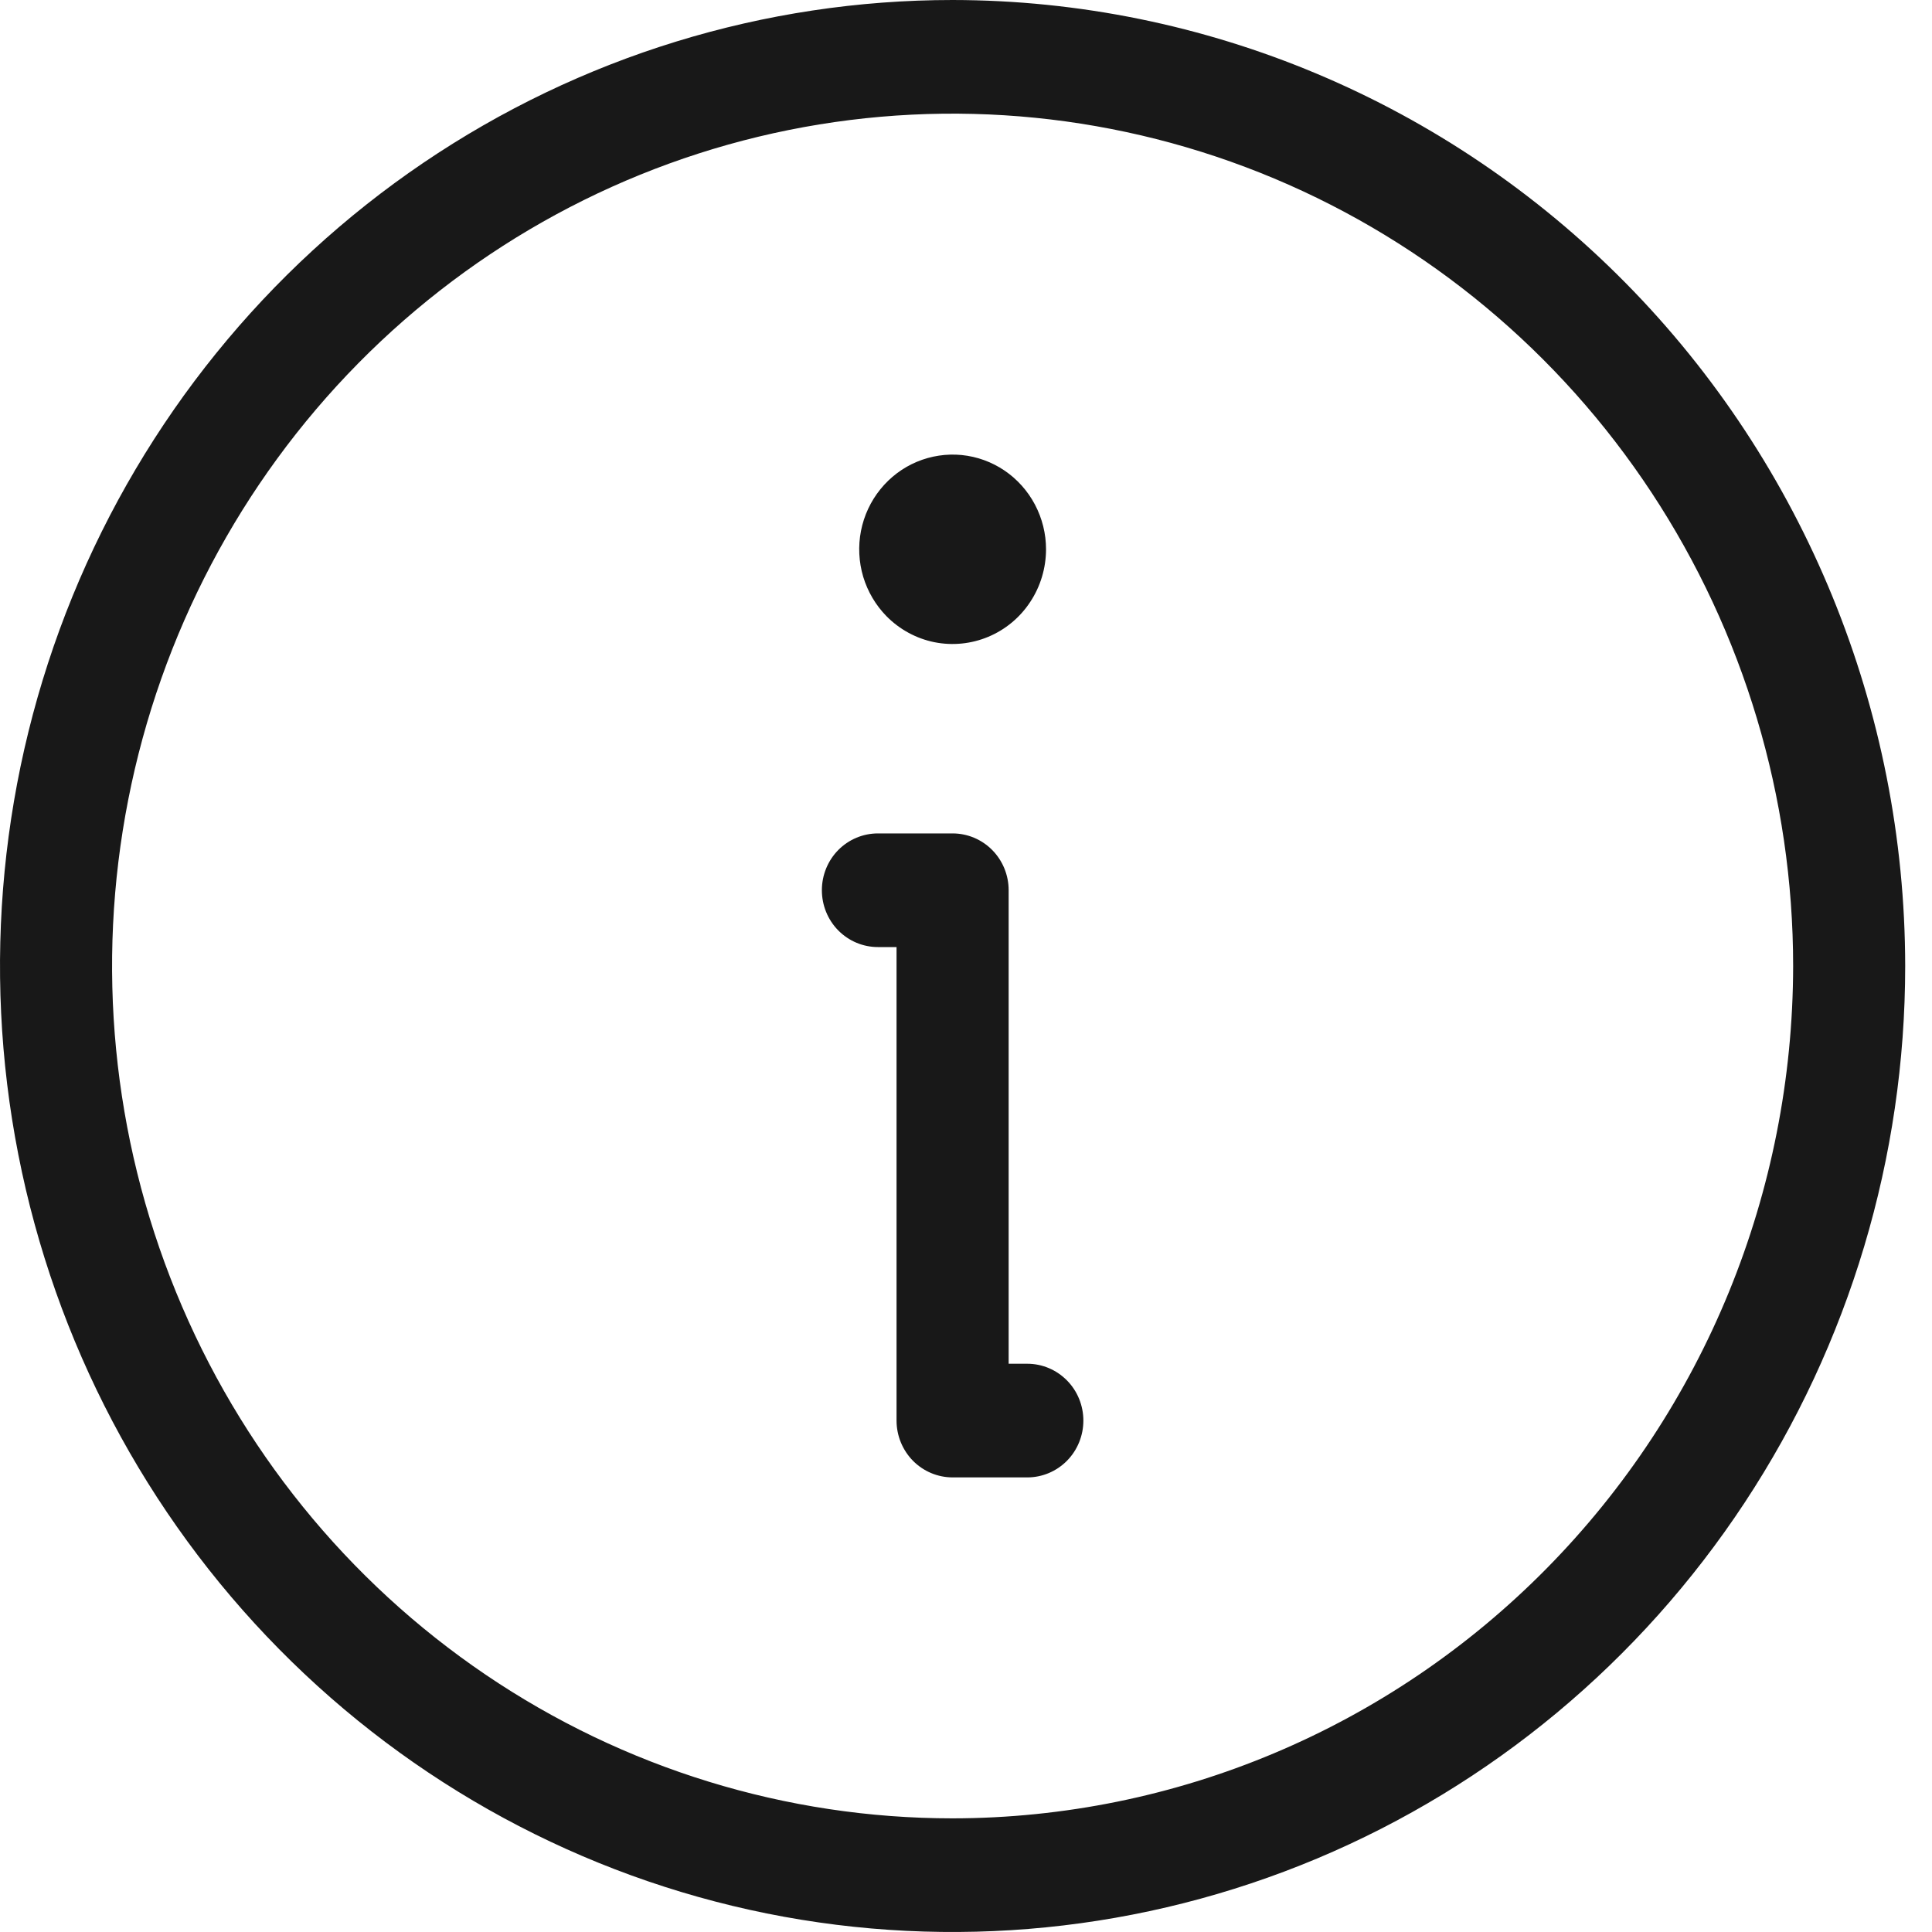 <svg width="40" height="40" viewBox="0 0 40 40" fill="none" xmlns="http://www.w3.org/2000/svg">
<path d="M19.723 0C15.822 0 12.009 1.173 8.765 3.371C5.522 5.568 2.994 8.692 1.501 12.346C0.009 16.001 -0.382 20.022 0.379 23.902C1.14 27.781 3.018 31.345 5.777 34.142C8.535 36.939 12.049 38.844 15.875 39.616C19.701 40.387 23.666 39.991 27.27 38.478C30.874 36.964 33.954 34.4 36.121 31.111C38.289 27.822 39.445 23.956 39.445 20C39.44 14.697 37.36 9.614 33.662 5.864C29.965 2.115 24.952 0.006 19.723 0ZM19.723 37.647C16.281 37.647 12.916 36.612 10.055 34.673C7.193 32.734 4.962 29.978 3.645 26.753C2.328 23.529 1.983 19.98 2.655 16.557C3.326 13.134 4.984 9.99 7.417 7.522C9.851 5.054 12.952 3.373 16.328 2.692C19.703 2.011 23.202 2.361 26.382 3.696C29.562 5.032 32.28 7.294 34.192 10.196C36.104 13.098 37.125 16.51 37.125 20C37.12 24.679 35.285 29.164 32.022 32.472C28.76 35.781 24.337 37.642 19.723 37.647V37.647ZM22.43 29.412C22.43 29.724 22.308 30.023 22.09 30.244C21.872 30.464 21.577 30.588 21.27 30.588H19.723C19.415 30.588 19.12 30.464 18.902 30.244C18.685 30.023 18.562 29.724 18.562 29.412V19.608H18.176C17.868 19.608 17.573 19.484 17.355 19.263C17.138 19.043 17.016 18.743 17.016 18.431C17.016 18.119 17.138 17.82 17.355 17.599C17.573 17.379 17.868 17.255 18.176 17.255H19.723C20.03 17.255 20.326 17.379 20.543 17.599C20.761 17.82 20.883 18.119 20.883 18.431V28.235H21.27C21.577 28.235 21.872 28.359 22.09 28.58C22.308 28.8 22.43 29.1 22.43 29.412V29.412ZM18.355 12.759C18.131 12.531 17.965 12.25 17.872 11.942C17.78 11.633 17.764 11.306 17.826 10.99C17.888 10.674 18.026 10.378 18.228 10.129C18.43 9.879 18.689 9.684 18.983 9.561C19.277 9.438 19.596 9.39 19.912 9.421C20.229 9.453 20.533 9.563 20.797 9.742C21.061 9.921 21.278 10.164 21.428 10.448C21.578 10.733 21.657 11.05 21.657 11.373V11.373C21.656 11.761 21.543 12.14 21.33 12.462C21.118 12.785 20.816 13.036 20.462 13.184C20.109 13.332 19.72 13.371 19.345 13.296C18.97 13.22 18.626 13.033 18.355 12.759V12.759Z" fill="#181818"/>
</svg>
